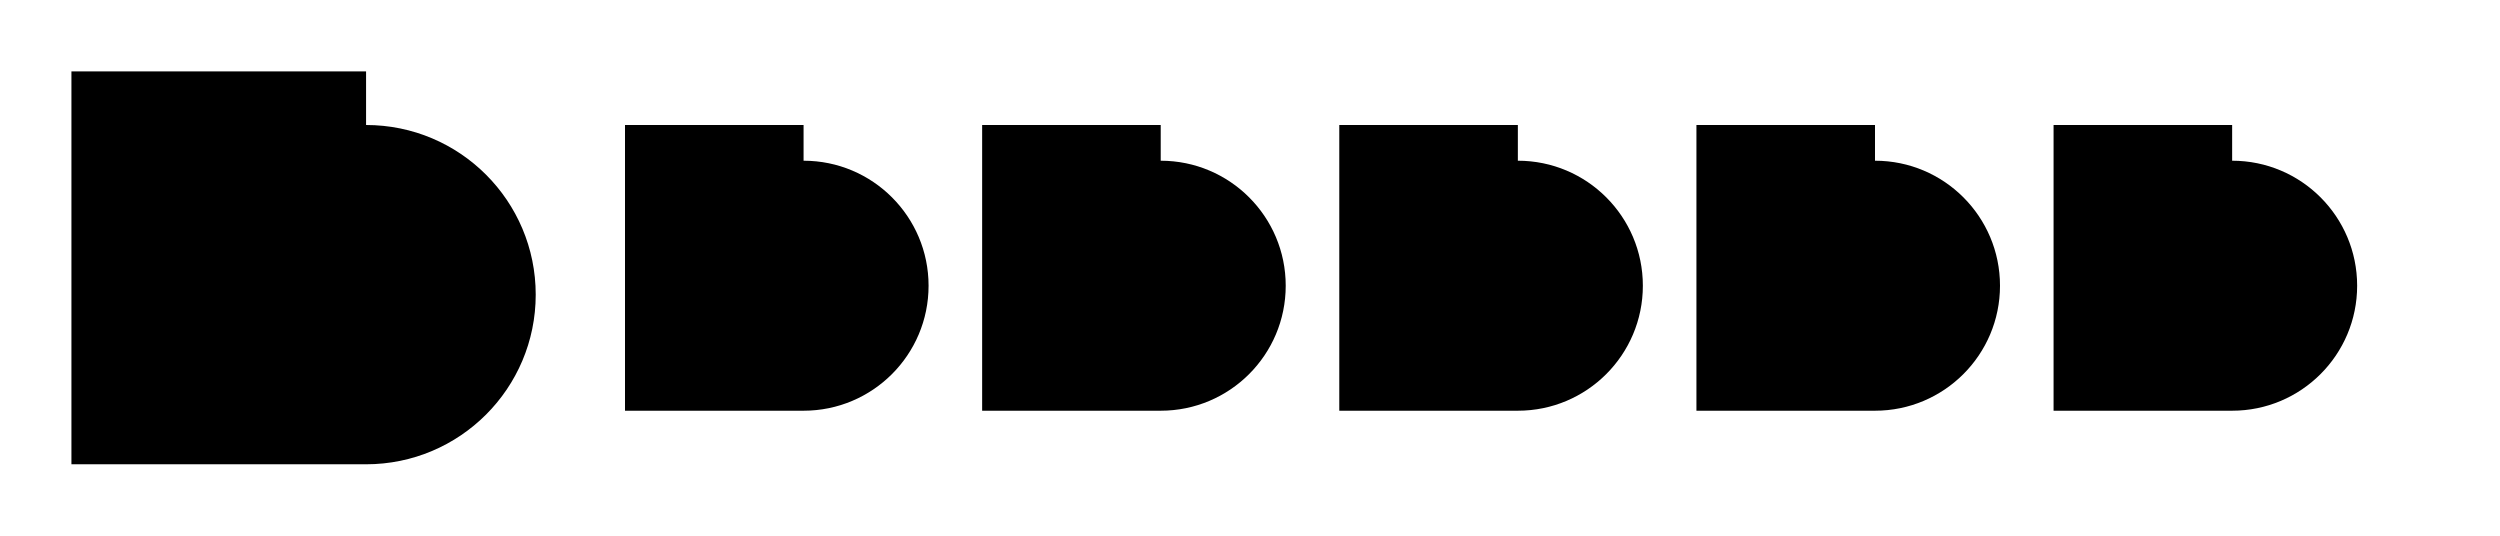 <svg width="140" height="30" viewBox="0 0 140 30" fill="none" xmlns="http://www.w3.org/2000/svg">
  <path d="M20.5 4H4V26H20.5C25.747 26 30 21.747 30 16.5C30 11.253 25.747 7 20.5 7H7V23H20.5C24.09 23 27 20.09 27 16.5C27 12.91 24.09 10 20.5 10H10V20H20.5C22.433 20 24 18.433 24 16.5C24 14.567 22.433 13 20.5 13H13V17H20.5" fill="currentColor"/>
  <path d="M45 7H35V23H45C48.866 23 52 19.866 52 16C52 12.134 48.866 9 45 9H38V21H45C47.761 21 50 18.761 50 16C50 13.239 47.761 11 45 11H40V19H45" fill="currentColor"/>
  <path d="M65 7H55V23H65C68.866 23 72 19.866 72 16C72 12.134 68.866 9 65 9H58V21H65C67.761 21 70 18.761 70 16C70 13.239 67.761 11 65 11H60V19H65" fill="currentColor"/>
  <path d="M85 7H75V23H85C88.866 23 92 19.866 92 16C92 12.134 88.866 9 85 9H78V21H85C87.761 21 90 18.761 90 16C90 13.239 87.761 11 85 11H80V19H85" fill="currentColor"/>
  <path d="M105 7H95V23H105C108.866 23 112 19.866 112 16C112 12.134 108.866 9 105 9H98V21H105C107.761 21 110 18.761 110 16C110 13.239 107.761 11 105 11H100V19H105" fill="currentColor"/>
  <path d="M125 7H115V23H125C128.866 23 132 19.866 132 16C132 12.134 128.866 9 125 9H118V21H125C127.761 21 130 18.761 130 16C130 13.239 127.761 11 125 11H120V19H125" fill="currentColor"/>
</svg>
